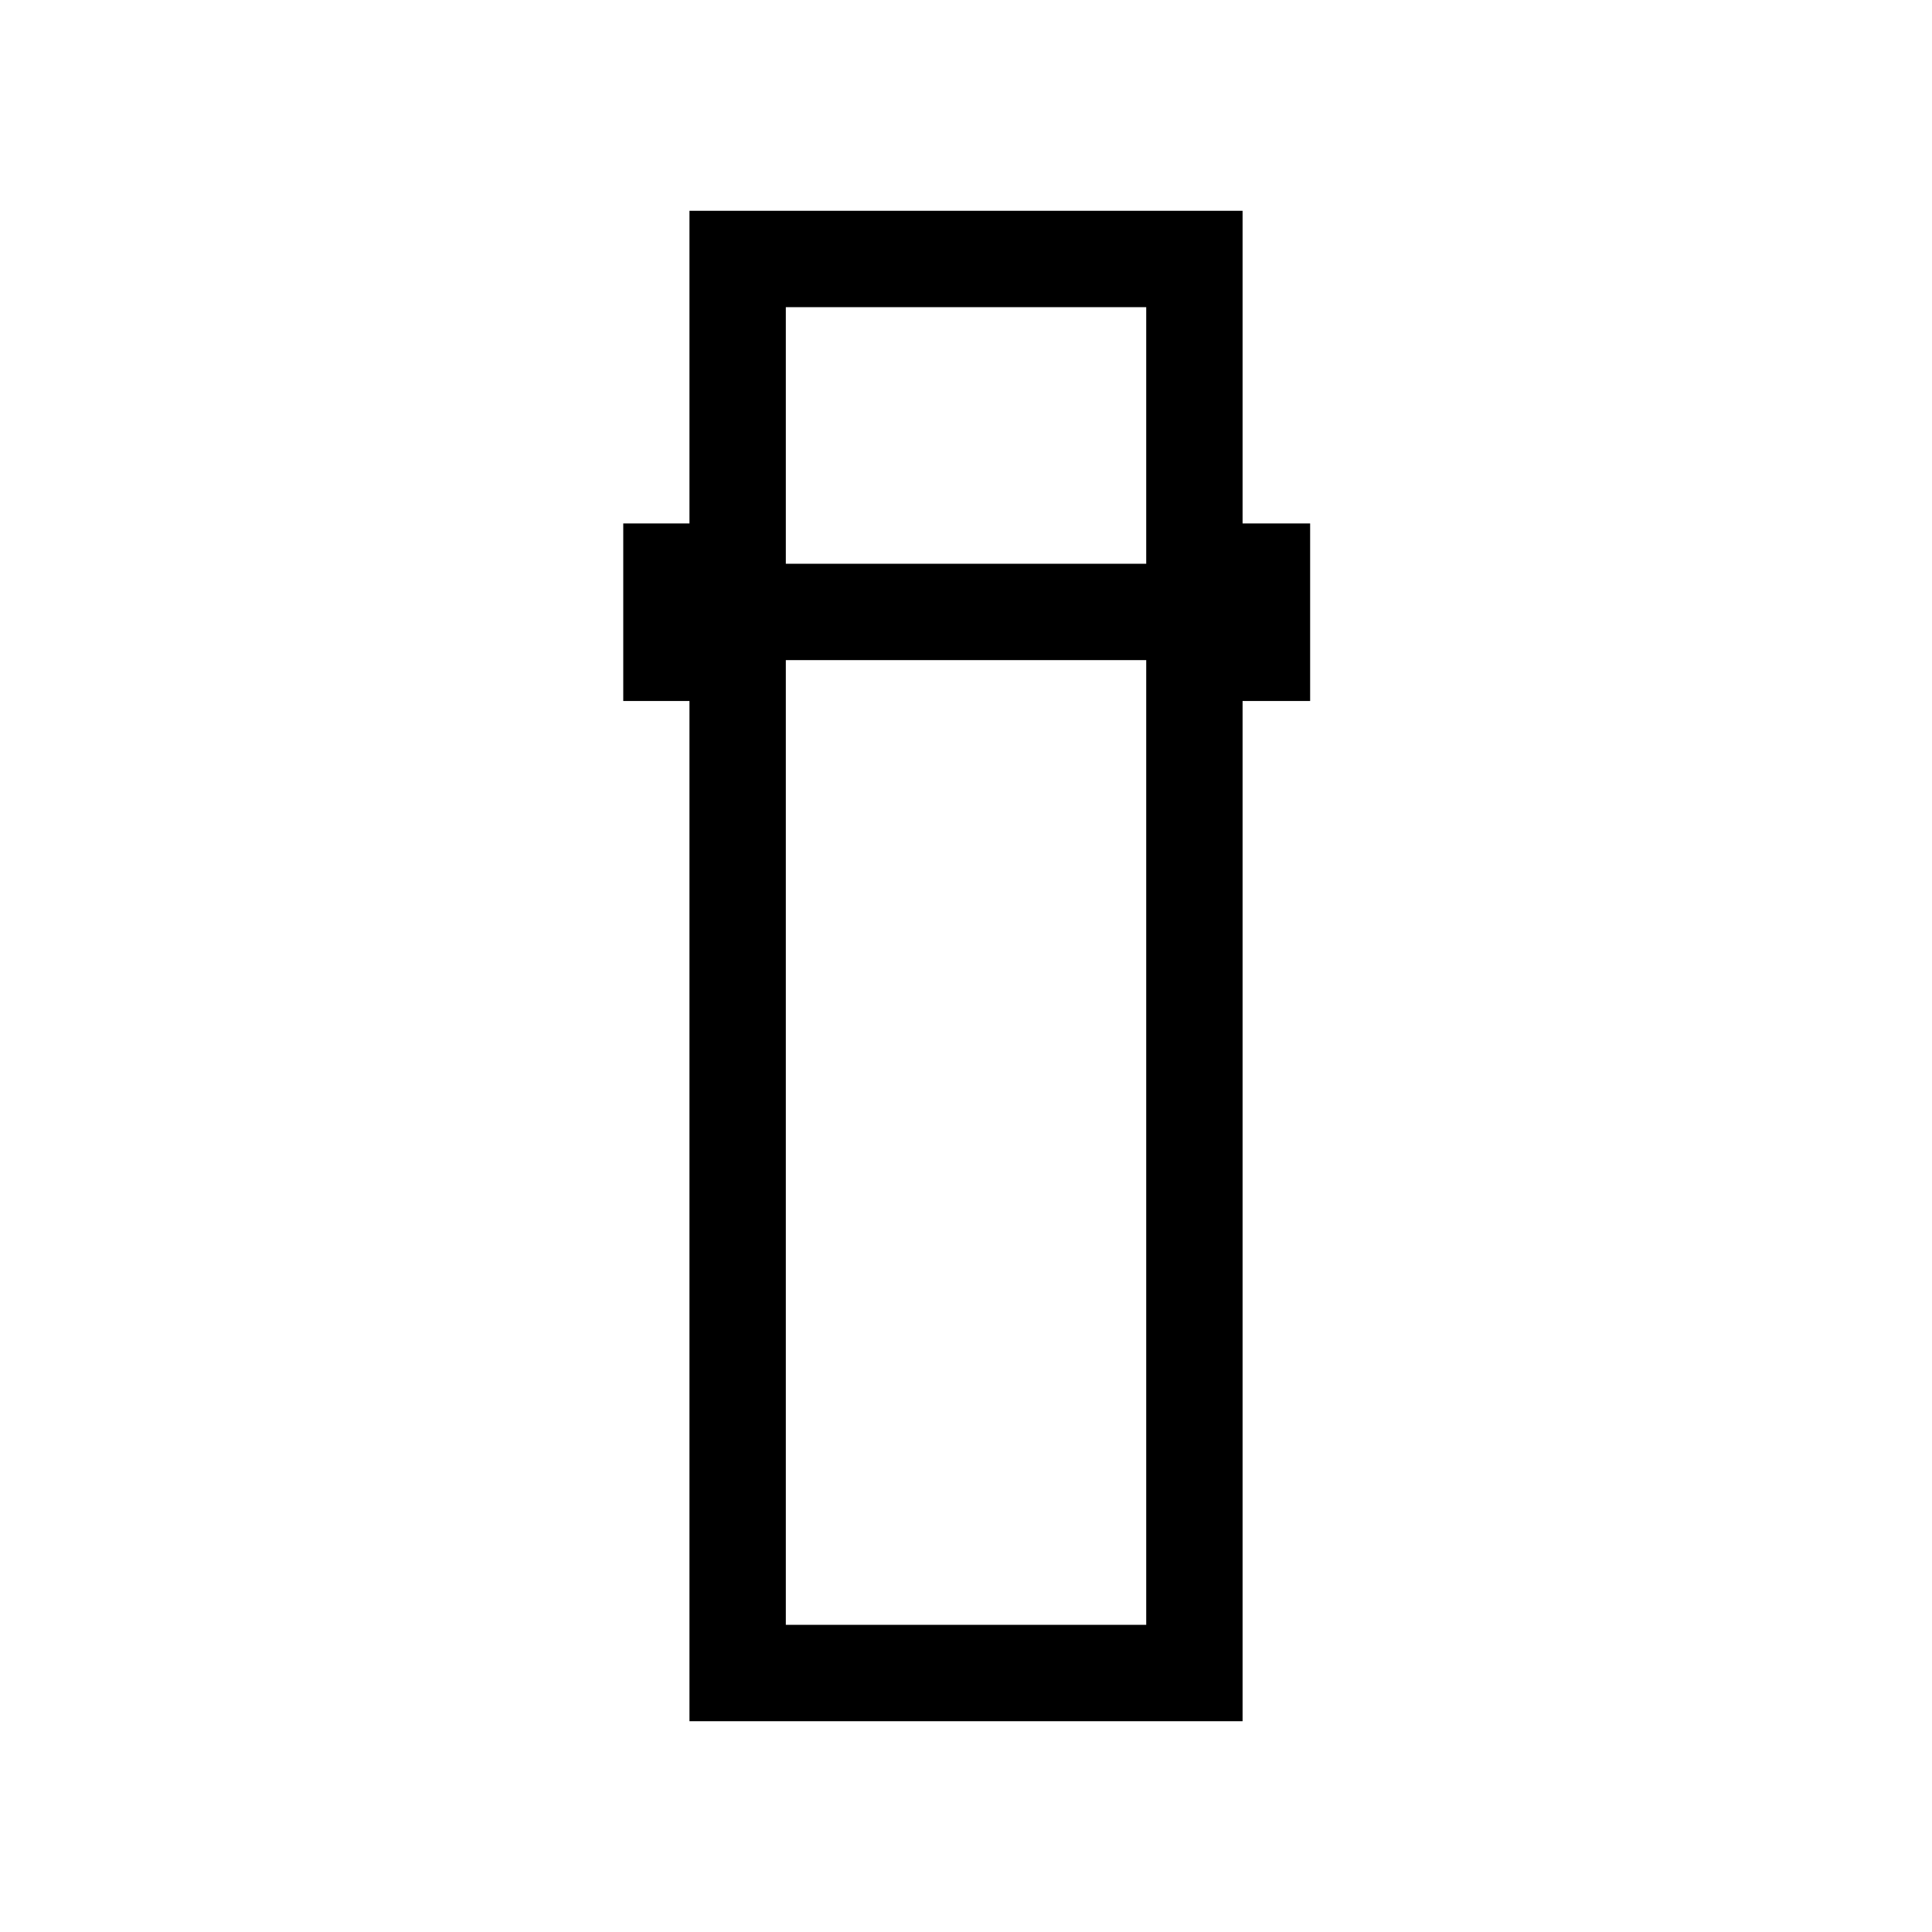 <svg xmlns="http://www.w3.org/2000/svg" height="40" viewBox="0 -960 960 960" width="40"><path d="M342.59-104.74v-506.94h-32.9v-88.22h32.9v-155.36h274.84v155.36H651v88.22h-33.57v506.94H342.59Zm47.88-527.25v479.36h179.08v-479.36H390.47Zm0-47.88h179.08v-127.5H390.47v127.5Zm0 47.88h179.08-179.08Zm0-47.88h179.08-179.08Z"/></svg>